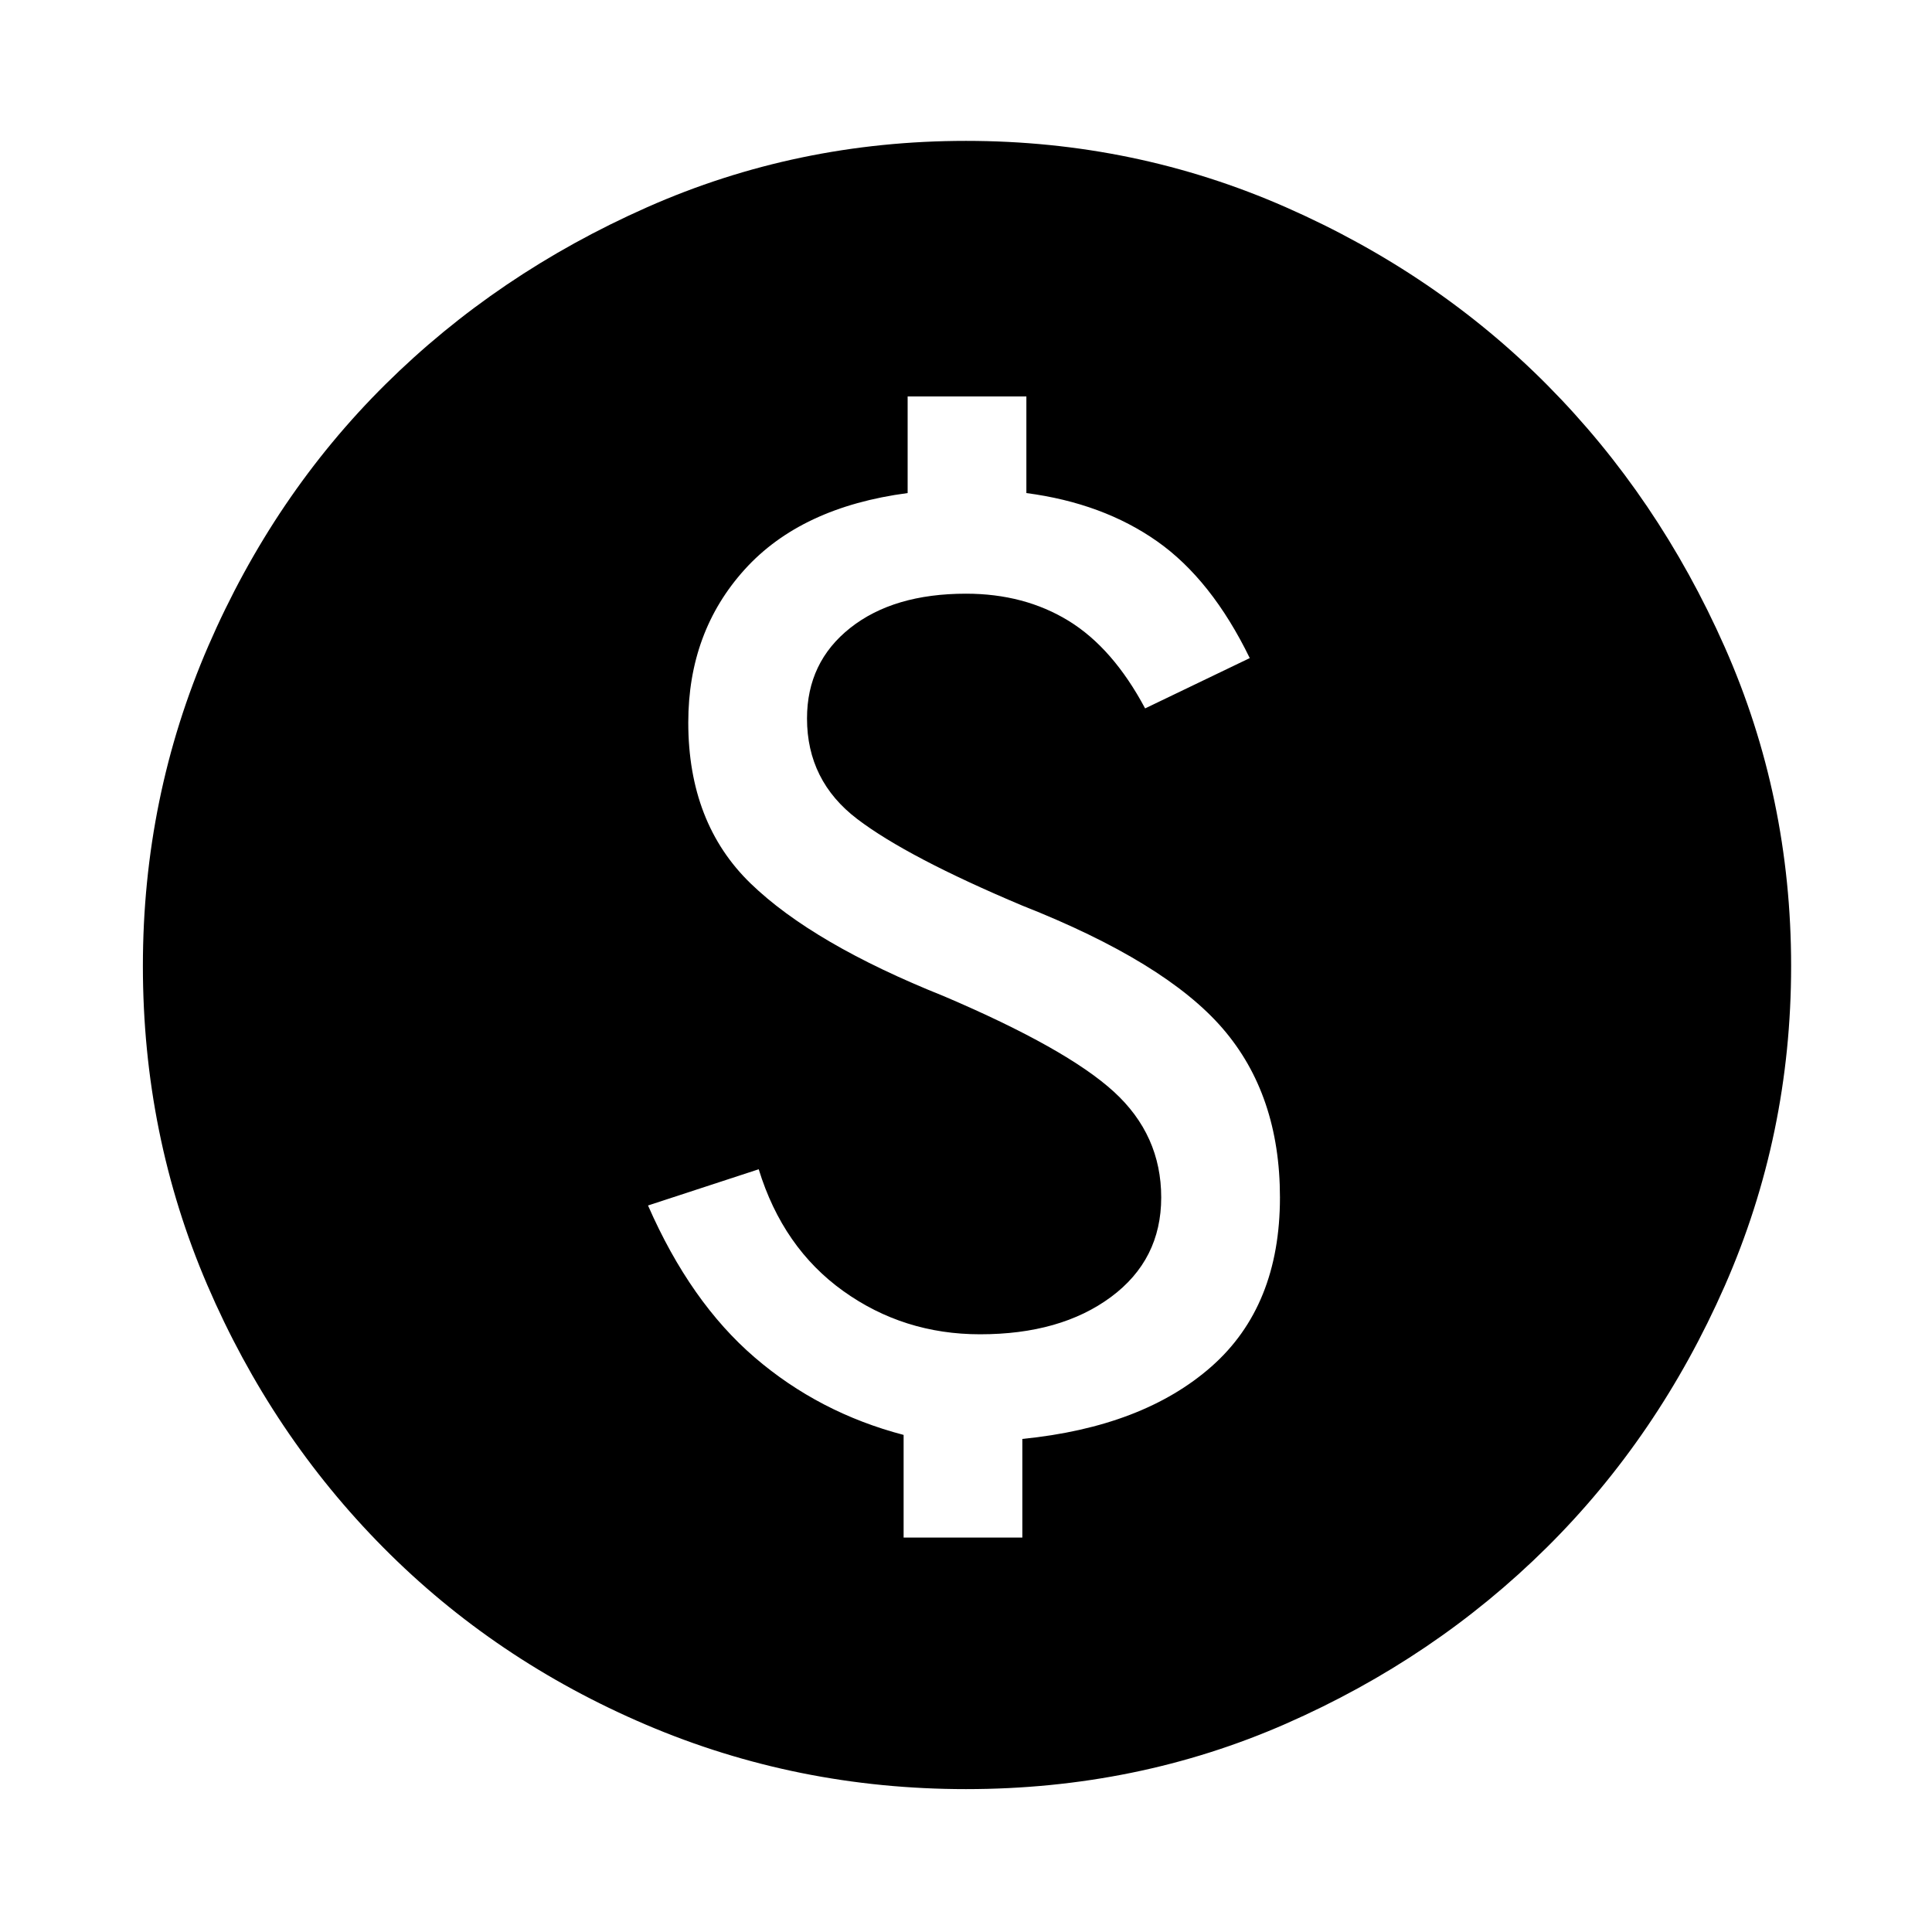 <svg xmlns="http://www.w3.org/2000/svg" height="48" width="48"><path d="M24 44.45Q19.8 44.45 16.05 42.85Q12.3 41.25 9.525 38.45Q6.75 35.65 5.15 31.925Q3.55 28.2 3.55 24Q3.55 19.8 5.175 16.05Q6.8 12.3 9.575 9.55Q12.35 6.8 16.075 5.15Q19.8 3.5 24 3.5Q28.2 3.5 31.95 5.15Q35.7 6.8 38.45 9.575Q41.2 12.35 42.85 16.075Q44.5 19.8 44.5 24Q44.5 28.2 42.85 31.95Q41.2 35.7 38.425 38.45Q35.65 41.2 31.95 42.825Q28.25 44.45 24 44.45ZM22.45 38.2H25.4V35.75Q28.4 35.45 30.1 33.95Q31.8 32.45 31.8 29.75Q31.8 27.2 30.375 25.55Q28.95 23.9 25.4 22.5Q22.55 21.3 21.3 20.35Q20.05 19.4 20.05 17.85Q20.05 16.45 21.125 15.6Q22.2 14.75 24 14.75Q25.45 14.75 26.55 15.425Q27.65 16.1 28.45 17.6L31.05 16.35Q30.1 14.4 28.75 13.45Q27.4 12.5 25.5 12.25V9.85H22.55V12.25Q19.9 12.6 18.5 14.15Q17.1 15.7 17.1 17.95Q17.1 20.45 18.65 21.95Q20.2 23.45 23.45 24.75Q26.5 26.05 27.675 27.125Q28.85 28.2 28.85 29.75Q28.85 31.3 27.6 32.225Q26.35 33.15 24.35 33.15Q22.45 33.15 20.95 32.075Q19.45 31 18.85 29.05L16.1 29.95Q17.15 32.35 18.75 33.725Q20.35 35.1 22.45 35.65Z"/></svg>